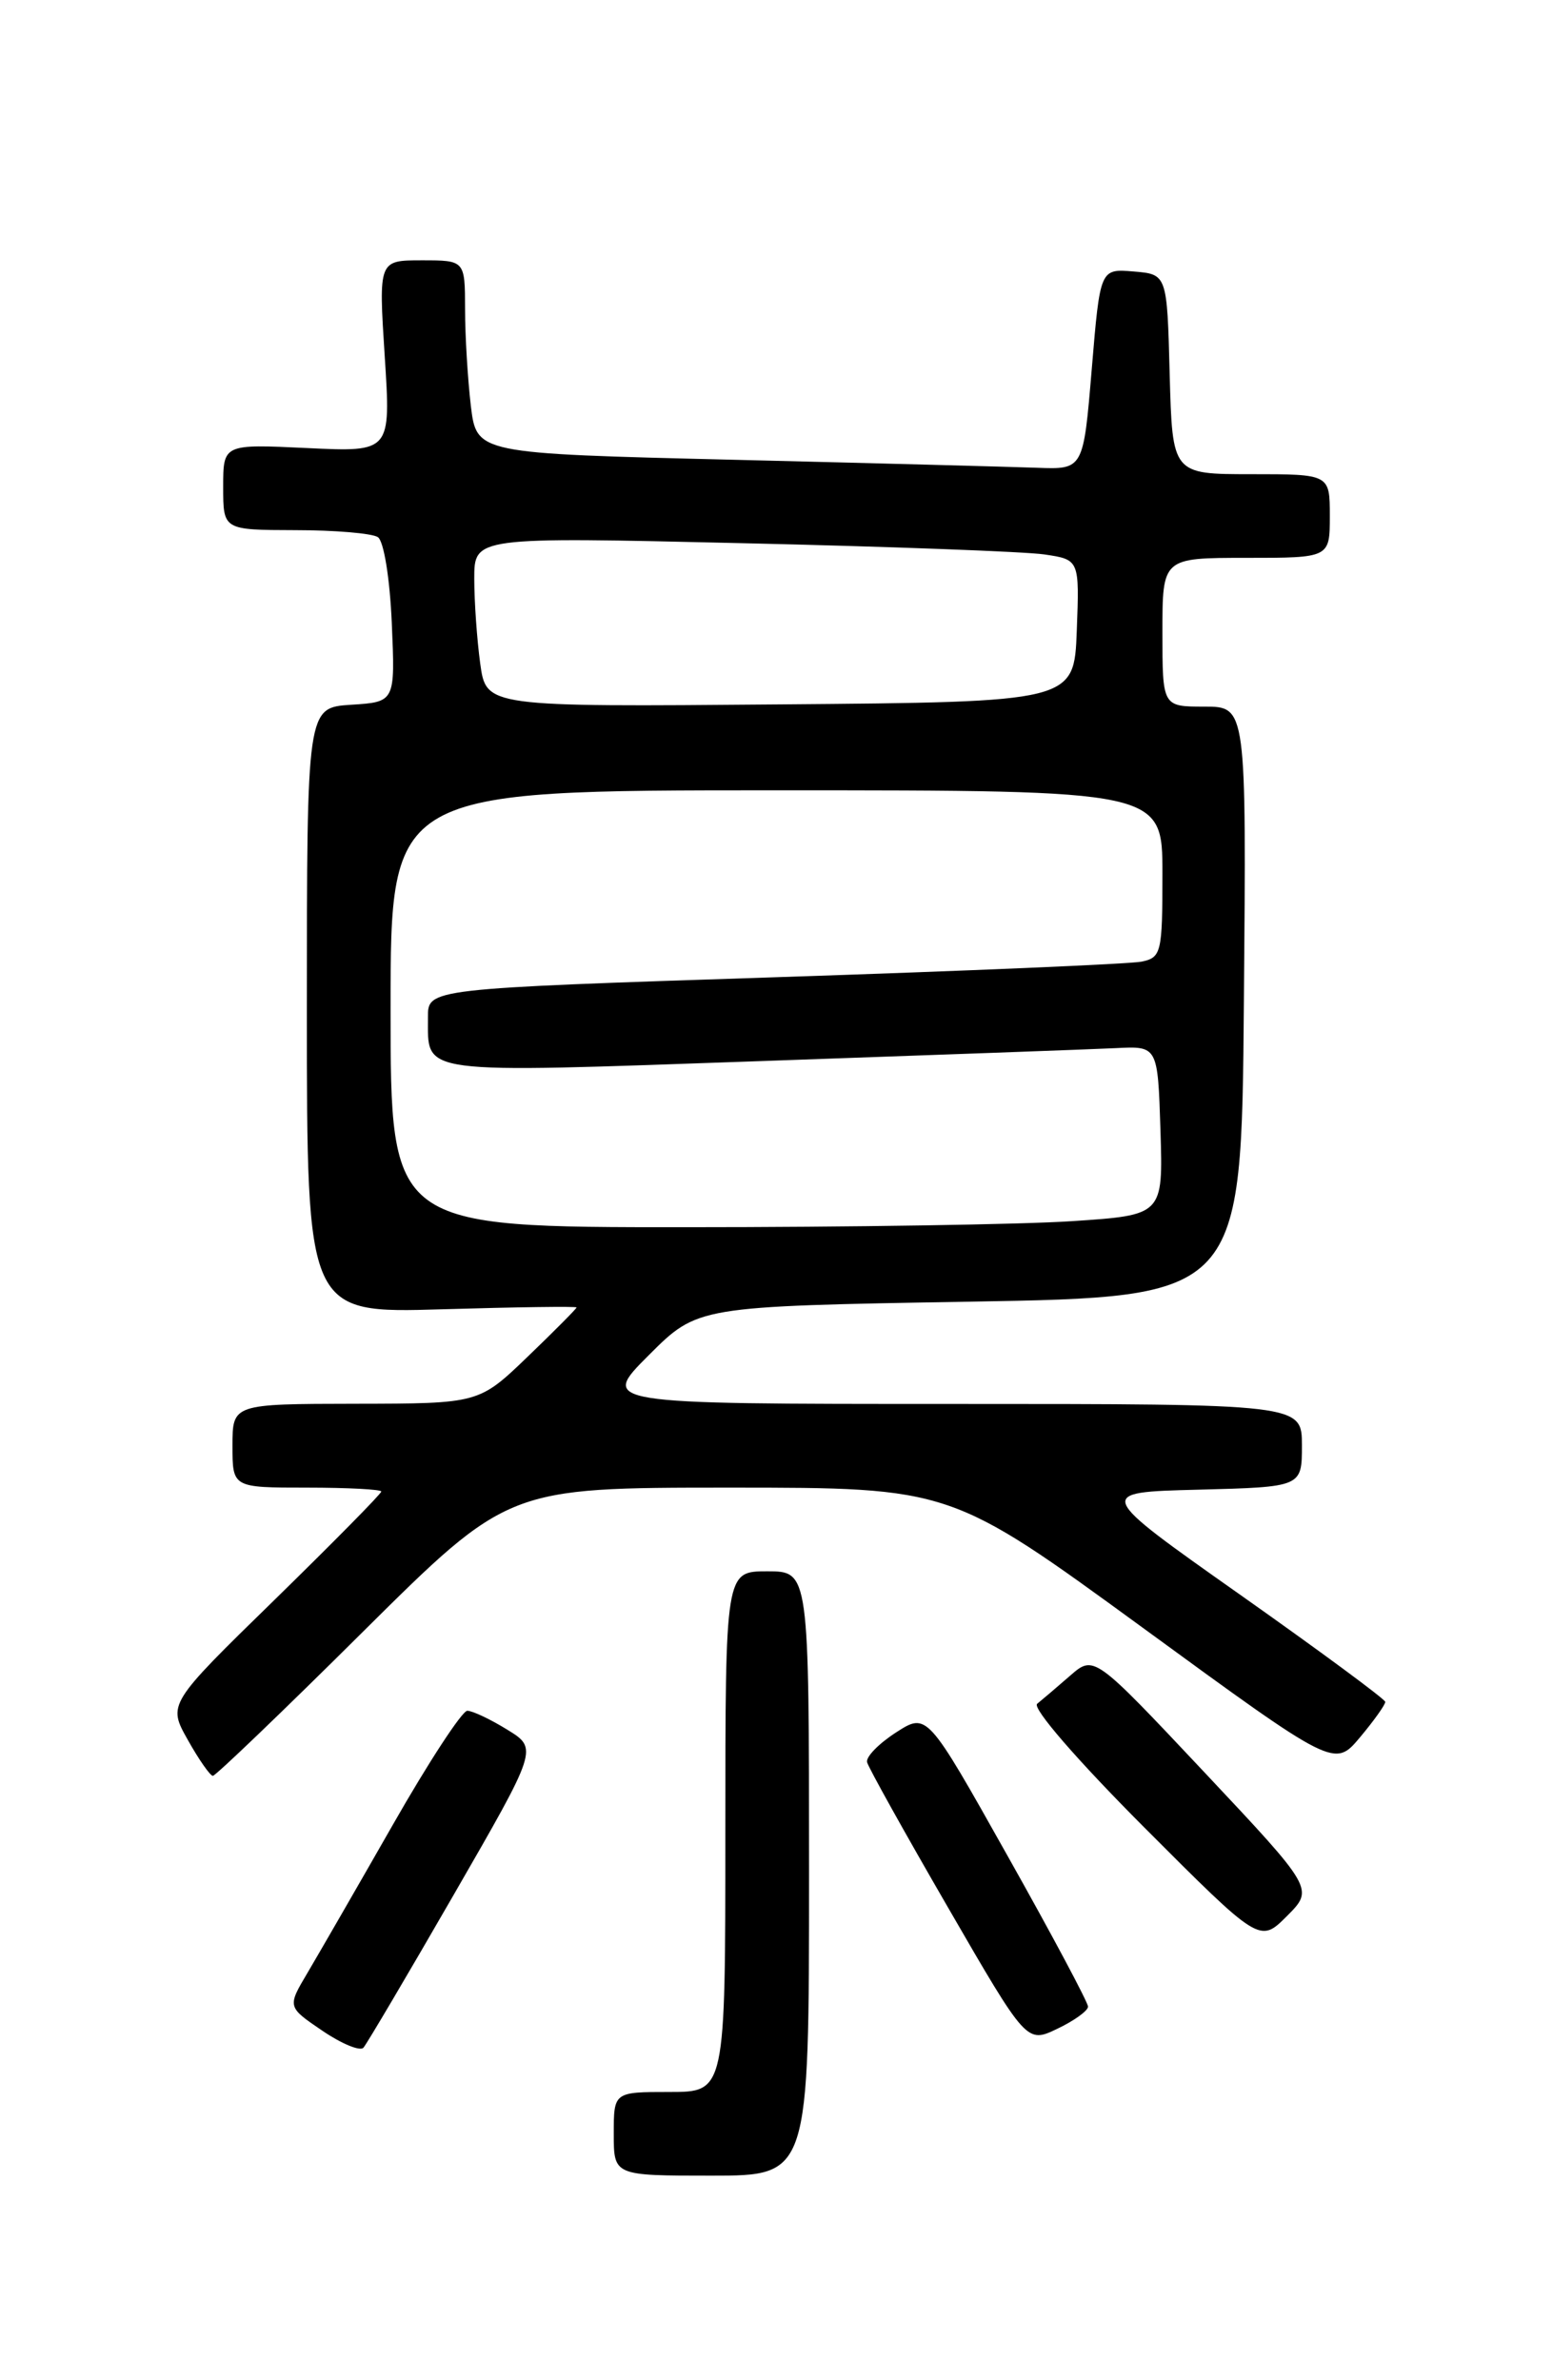 <?xml version="1.0" encoding="UTF-8" standalone="no"?>
<!DOCTYPE svg PUBLIC "-//W3C//DTD SVG 1.1//EN" "http://www.w3.org/Graphics/SVG/1.1/DTD/svg11.dtd" >
<svg xmlns="http://www.w3.org/2000/svg" xmlns:xlink="http://www.w3.org/1999/xlink" version="1.1" viewBox="0 0 167 256">
 <g >
 <path fill="currentColor"
d=" M 87.00 201.50 C 87.00 169.00 87.00 169.00 82.50 169.00 C 78.00 169.00 78.00 169.00 78.00 197.00 C 78.00 225.00 78.00 225.00 72.00 225.00 C 66.00 225.00 66.00 225.00 66.00 229.50 C 66.00 234.00 66.00 234.00 76.50 234.00 C 87.00 234.00 87.00 234.00 87.00 201.50 Z  M 48.79 203.79 C 57.85 188.07 57.85 188.07 54.56 186.04 C 52.75 184.92 50.81 184.00 50.25 184.00 C 49.70 184.00 46.09 189.51 42.25 196.25 C 38.40 202.99 34.27 210.15 33.07 212.18 C 30.89 215.85 30.89 215.85 34.66 218.41 C 36.73 219.82 38.72 220.64 39.08 220.24 C 39.44 219.83 43.81 212.43 48.79 203.79 Z  M 117.00 215.82 C 117.00 215.37 113.11 208.07 108.34 199.59 C 99.69 184.18 99.69 184.18 96.34 186.34 C 94.50 187.53 93.10 188.96 93.24 189.53 C 93.38 190.10 97.30 197.14 101.95 205.17 C 110.40 219.78 110.40 219.78 113.70 218.20 C 115.51 217.34 117.00 216.26 117.00 215.82 Z  M 129.47 190.57 C 117.64 177.99 117.64 177.99 115.07 180.23 C 113.66 181.46 112.06 182.82 111.53 183.25 C 110.97 183.70 115.83 189.31 123.02 196.52 C 135.47 209.00 135.47 209.00 138.39 206.08 C 141.30 203.16 141.30 203.16 129.47 190.57 Z  M 39.03 175.50 C 54.64 160.00 54.64 160.00 78.44 160.00 C 102.23 160.00 102.23 160.00 122.87 175.06 C 143.50 190.13 143.50 190.13 146.25 186.85 C 147.76 185.05 148.98 183.33 148.96 183.04 C 148.93 182.74 141.90 177.55 133.33 171.50 C 117.74 160.50 117.74 160.50 128.87 160.22 C 140.00 159.93 140.00 159.93 140.00 155.47 C 140.00 151.00 140.00 151.00 102.26 151.00 C 64.52 151.00 64.52 151.00 69.77 145.75 C 75.02 140.50 75.02 140.50 104.26 140.00 C 133.50 139.50 133.50 139.50 133.76 107.75 C 134.03 76.00 134.03 76.00 129.51 76.00 C 125.00 76.00 125.00 76.00 125.00 68.00 C 125.00 60.00 125.00 60.00 134.00 60.00 C 143.00 60.00 143.00 60.00 143.00 55.50 C 143.00 51.00 143.00 51.00 134.53 51.00 C 126.07 51.00 126.07 51.00 125.78 40.25 C 125.50 29.50 125.50 29.50 121.90 29.20 C 118.30 28.90 118.30 28.90 117.40 39.70 C 116.50 50.50 116.50 50.50 111.50 50.31 C 108.75 50.21 94.07 49.82 78.88 49.45 C 51.25 48.78 51.25 48.78 50.63 43.64 C 50.30 40.81 50.01 36.14 50.01 33.25 C 50.00 28.00 50.00 28.00 45.35 28.00 C 40.71 28.00 40.71 28.00 41.37 38.31 C 42.04 48.62 42.04 48.62 33.02 48.19 C 24.00 47.76 24.00 47.76 24.00 52.38 C 24.00 57.00 24.00 57.00 31.75 57.02 C 36.01 57.02 40.01 57.36 40.63 57.77 C 41.27 58.18 41.92 62.18 42.13 67.00 C 42.50 75.50 42.50 75.50 37.75 75.80 C 33.00 76.11 33.00 76.11 33.00 108.68 C 33.00 141.25 33.00 141.25 47.50 140.82 C 55.48 140.58 62.00 140.49 62.00 140.62 C 62.00 140.75 59.64 143.13 56.75 145.91 C 51.50 150.96 51.50 150.96 38.25 150.98 C 25.00 151.00 25.00 151.00 25.00 155.50 C 25.00 160.00 25.00 160.00 33.00 160.00 C 37.40 160.00 41.00 160.19 41.00 160.42 C 41.00 160.66 35.83 165.90 29.52 172.07 C 18.03 183.29 18.03 183.29 20.20 187.14 C 21.39 189.27 22.61 191.00 22.89 191.00 C 23.18 191.00 30.45 184.03 39.03 175.50 Z  M 42.00 108.50 C 42.00 85.00 42.00 85.00 83.50 85.00 C 125.00 85.00 125.00 85.00 125.00 93.98 C 125.00 102.49 124.88 102.99 122.75 103.43 C 121.51 103.68 103.74 104.44 83.25 105.11 C 46.00 106.33 46.00 106.33 46.02 109.41 C 46.05 115.64 44.46 115.43 81.66 114.13 C 100.27 113.48 117.53 112.85 120.00 112.73 C 124.50 112.50 124.50 112.50 124.79 121.60 C 125.07 130.69 125.07 130.69 115.29 131.34 C 109.90 131.70 91.21 131.99 73.75 131.99 C 42.00 132.00 42.00 132.00 42.00 108.50 Z  M 51.64 71.37 C 51.29 68.81 51.00 64.70 51.00 62.24 C 51.00 57.75 51.00 57.75 79.75 58.42 C 95.56 58.78 110.21 59.33 112.29 59.63 C 116.08 60.19 116.08 60.19 115.79 67.84 C 115.50 75.50 115.50 75.50 83.89 75.76 C 52.28 76.03 52.28 76.03 51.64 71.37 Z "/>
</g>
</svg>
